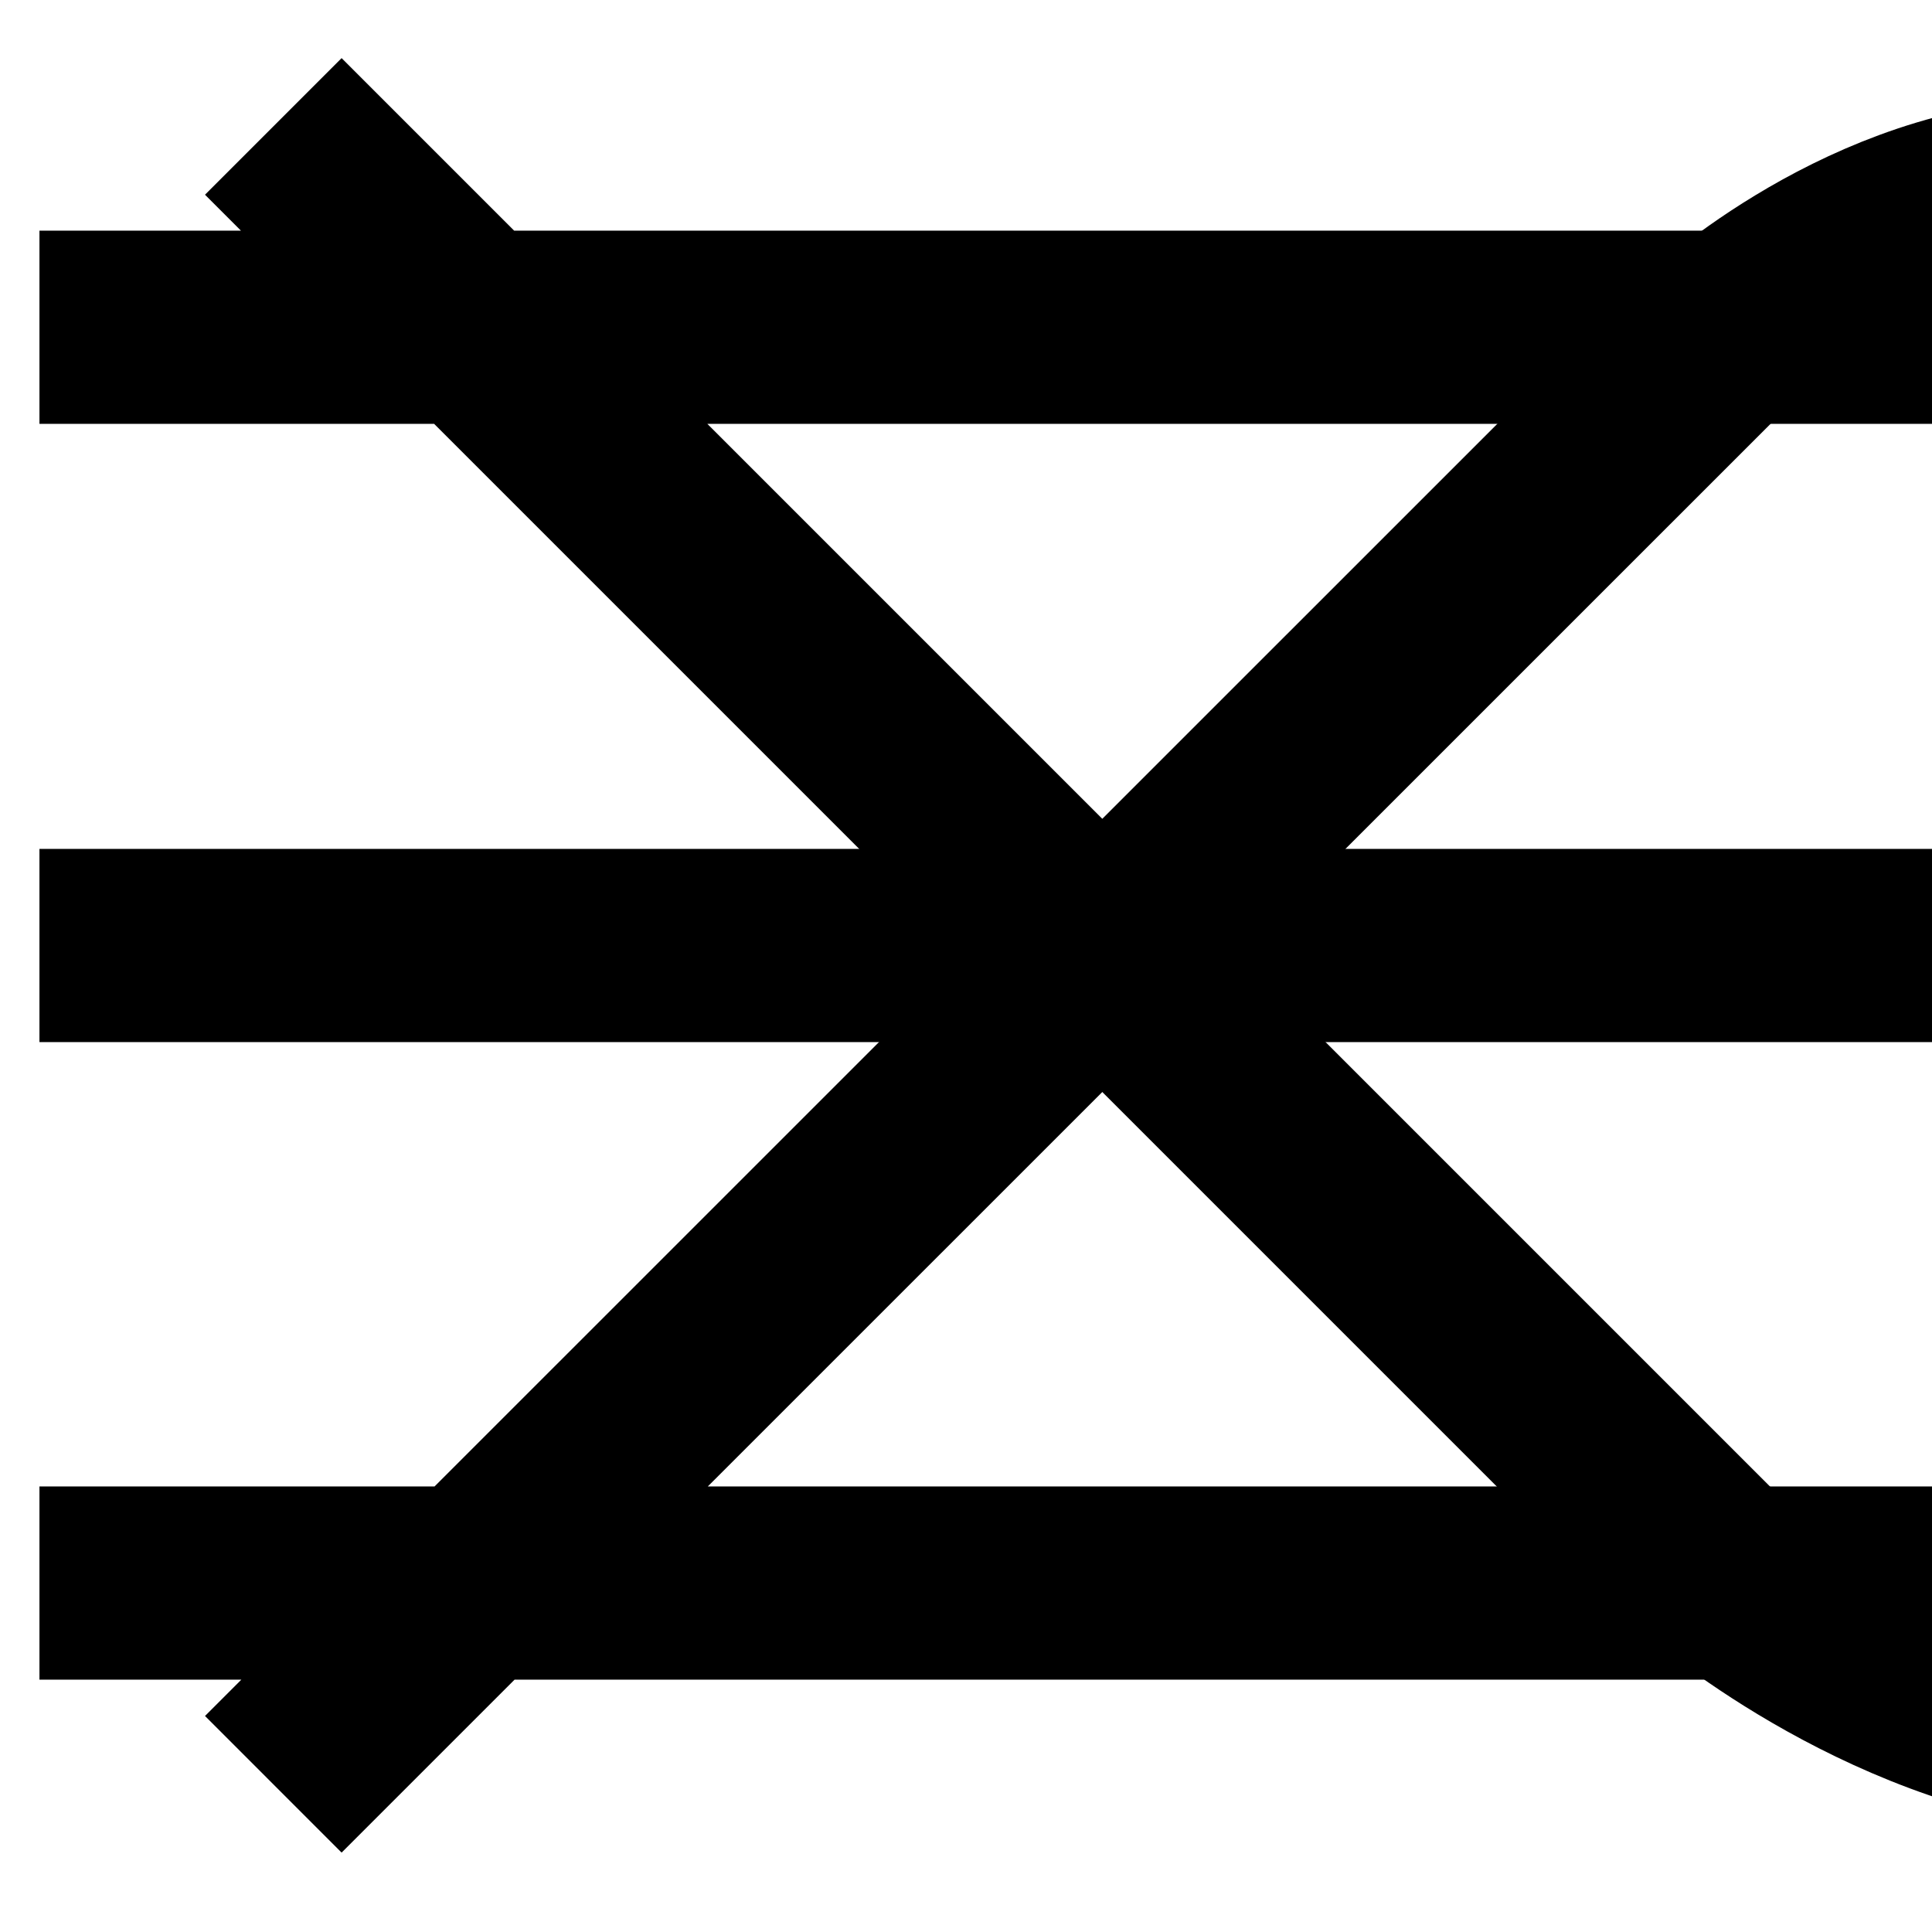 <svg id="theBurger" class="overflow-visible" style="overflow: visible;" xmlns="http://www.w3.org/2000/svg" width="100%" height="100%" viewBox="0 0 100 100">
  <!-- <g id="burger" fill="none" stroke="#fff" stroke-linecap="round" stroke-miterlimit="10" stroke-width="10">
    <line class="patty" x1="50" y1="61" x2="150" y2="61" />
    <path class="buns" d="M50,29h96c27,0,48-1,34,40-18.12,53.08-48.64,23.86-48.64,23.86L60.64,22.14"/>
    <path class="buns" d="M50,94h96c27,0,48,1,34-40C161.88,1,131.36,30.17,131.36,30.17L60.64,100.88"/>
  </g> -->

  <g id="burger"  fill="none" stroke="currentColor" stroke-linecap="round" stroke-miterlimit="10" stroke-width="10">
    <line class="patty" stroke-linecap="square" x1="7.042" y1="48.939" x2="107.042" y2="48.939" id="svg_1" stroke-dasharray="none"></line>
    <path class="buns" stroke-linecap="square" d="m 7.042 16.939 l 96 0 c 27 0 53 1 39 42 c -18.12 53.08 -53.64 21.86 -53.64 21.86 l -70.72 -70.72 " id="svg_2" stroke-dasharray="none" ></path>
    <path class="buns" stroke-linecap="square" d="m 7.042 81.939 l 96 0 c 27 0 48 1 34 -40 c -18.12 -53 -48.64 -23.83 -48.64 -23.83 l -70.72 70.71 " id="svg_3" stroke-dasharray="none" ></path>
  </g>
</svg>

